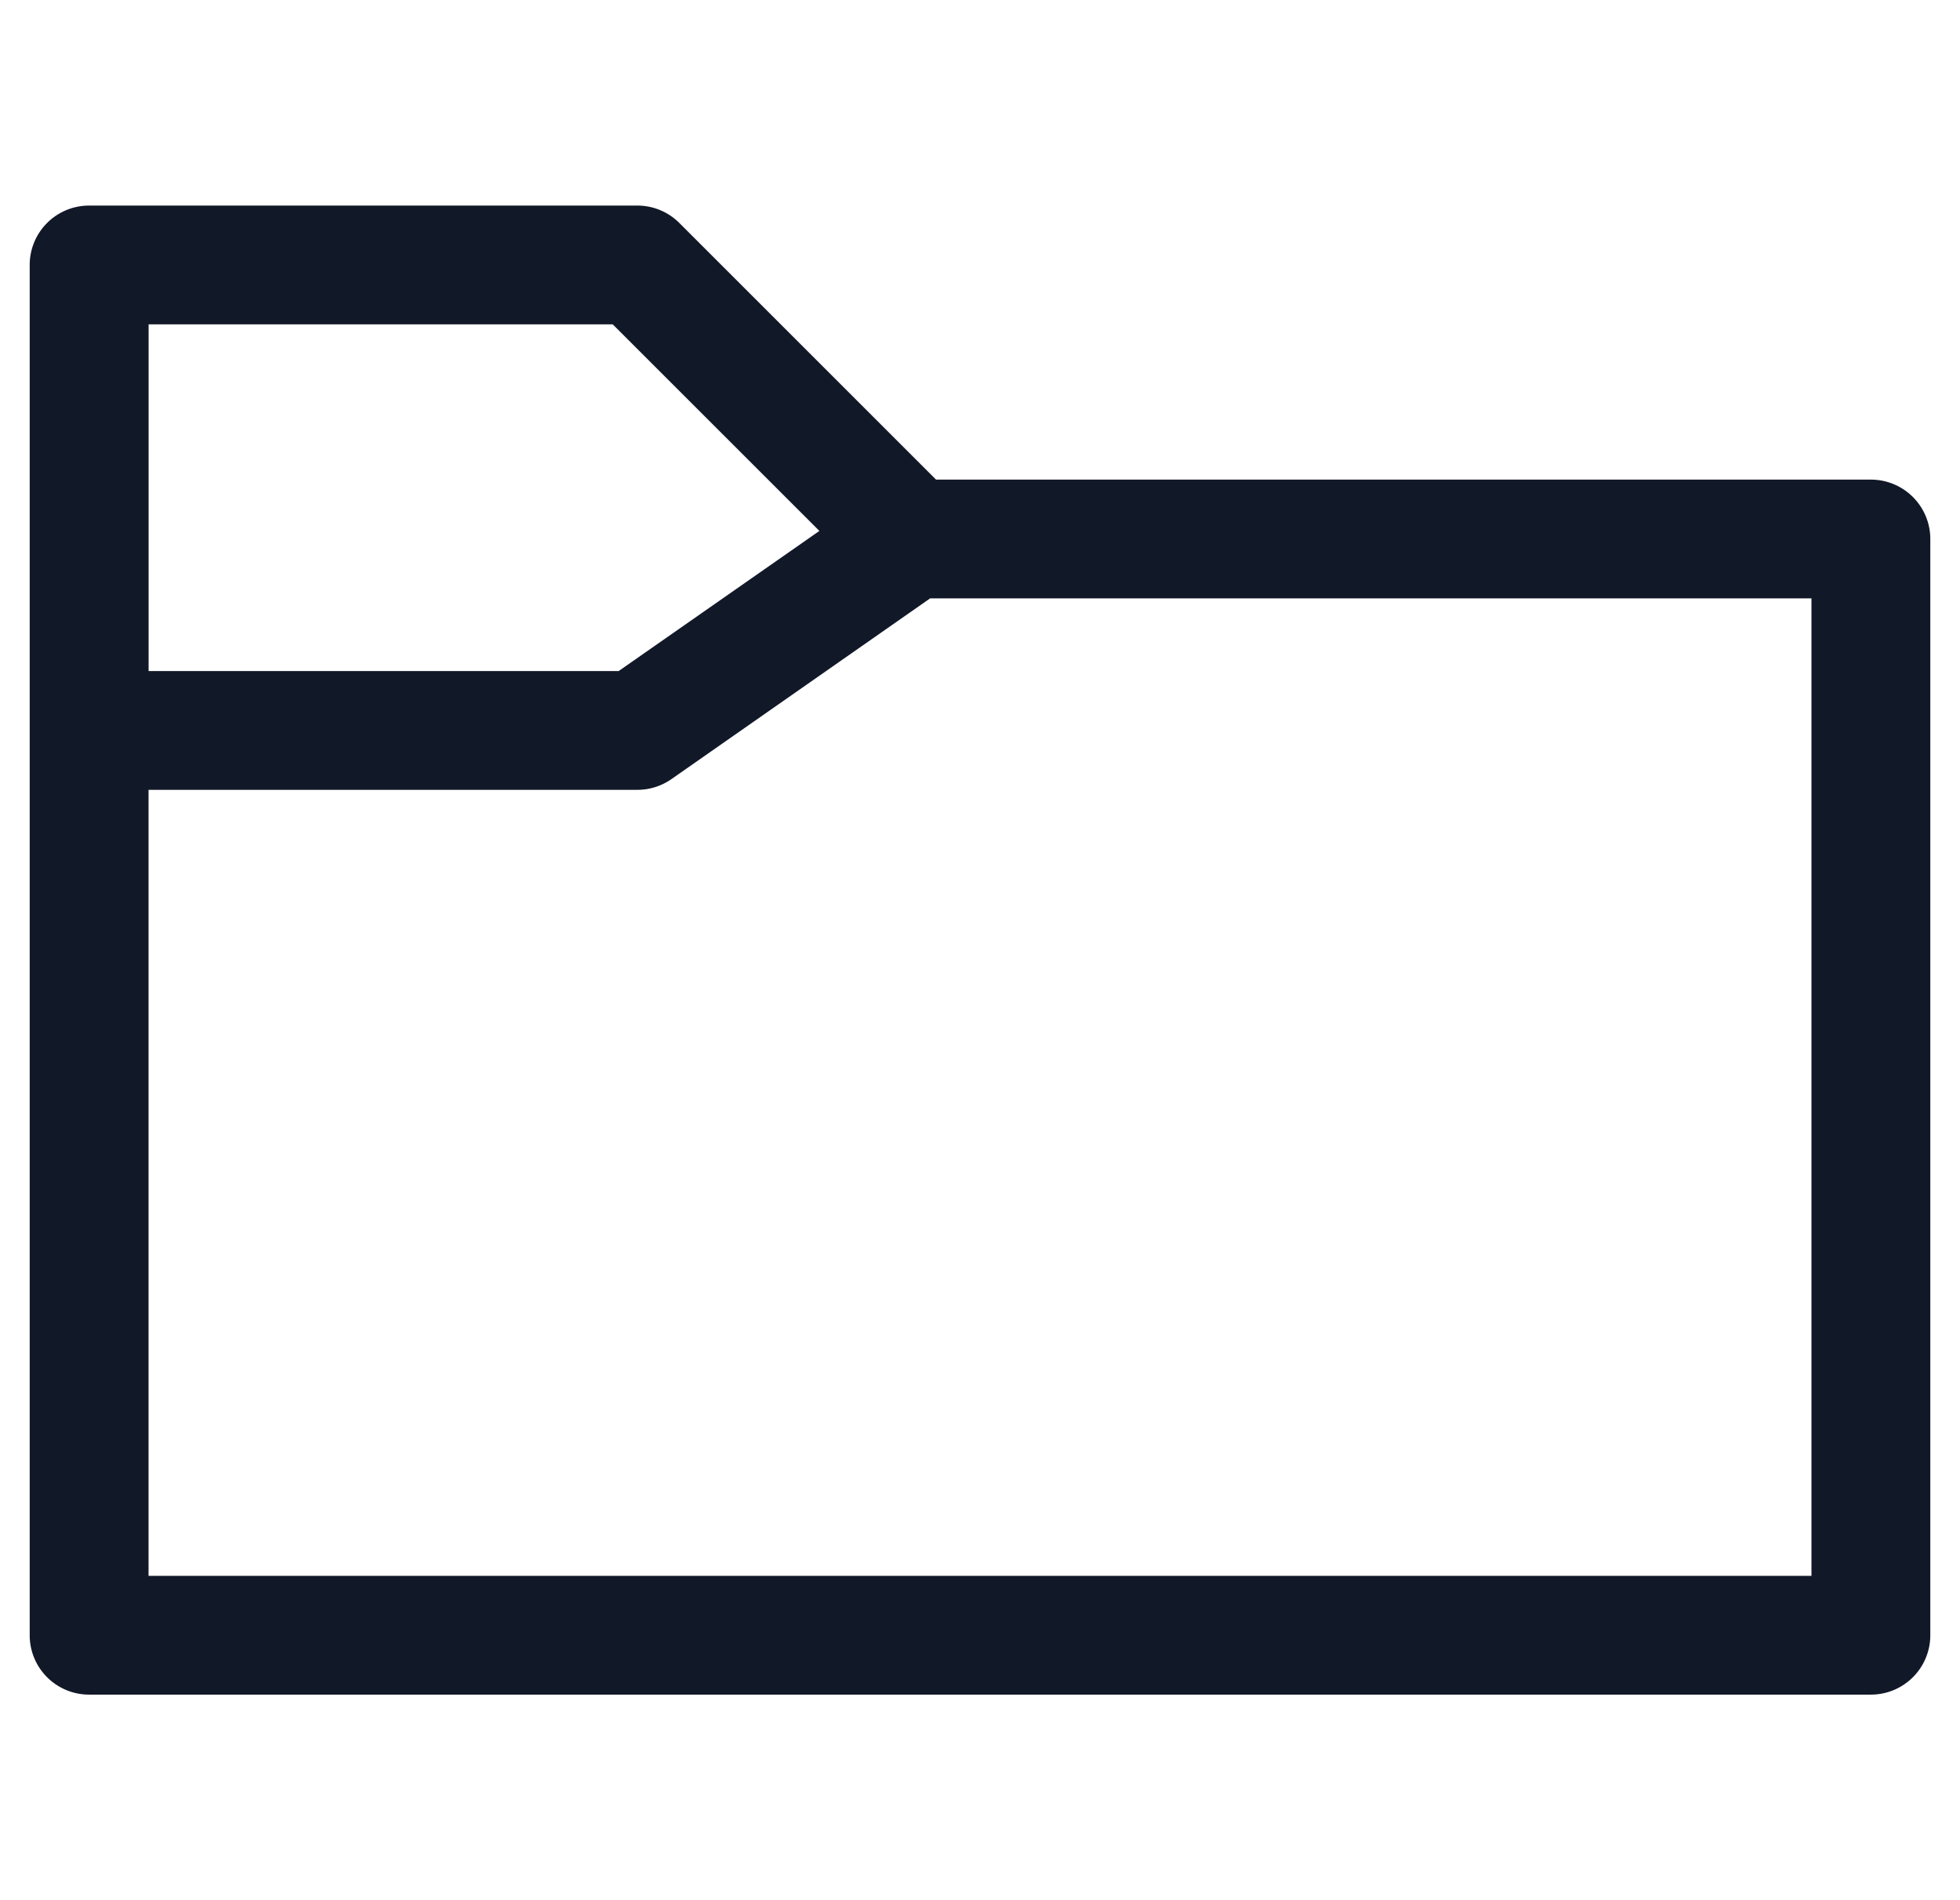 <svg xmlns="http://www.w3.org/2000/svg" width="33" height="32" fill="none" viewBox="0 0 33 32"><path fill="#111827" fill-rule="evenodd" d="M1.5 3.462a1 1 0 0 0-1 1v23.076a1 1 0 0 0 1 1H31.5a1 1 0 0 0 1-1V9.077a1 1 0 0 0-1-1H15.76l-4.322-4.322a1 1 0 0 0-.707-.293zm14.16 6.615-4.356 3.044a1 1 0 0 1-.573.18h-8.23v13.237h27.998V10.077zM2.5 11.301h7.916l3.38-2.36-3.48-3.479H2.502v5.839" clip-rule="evenodd"/></svg>